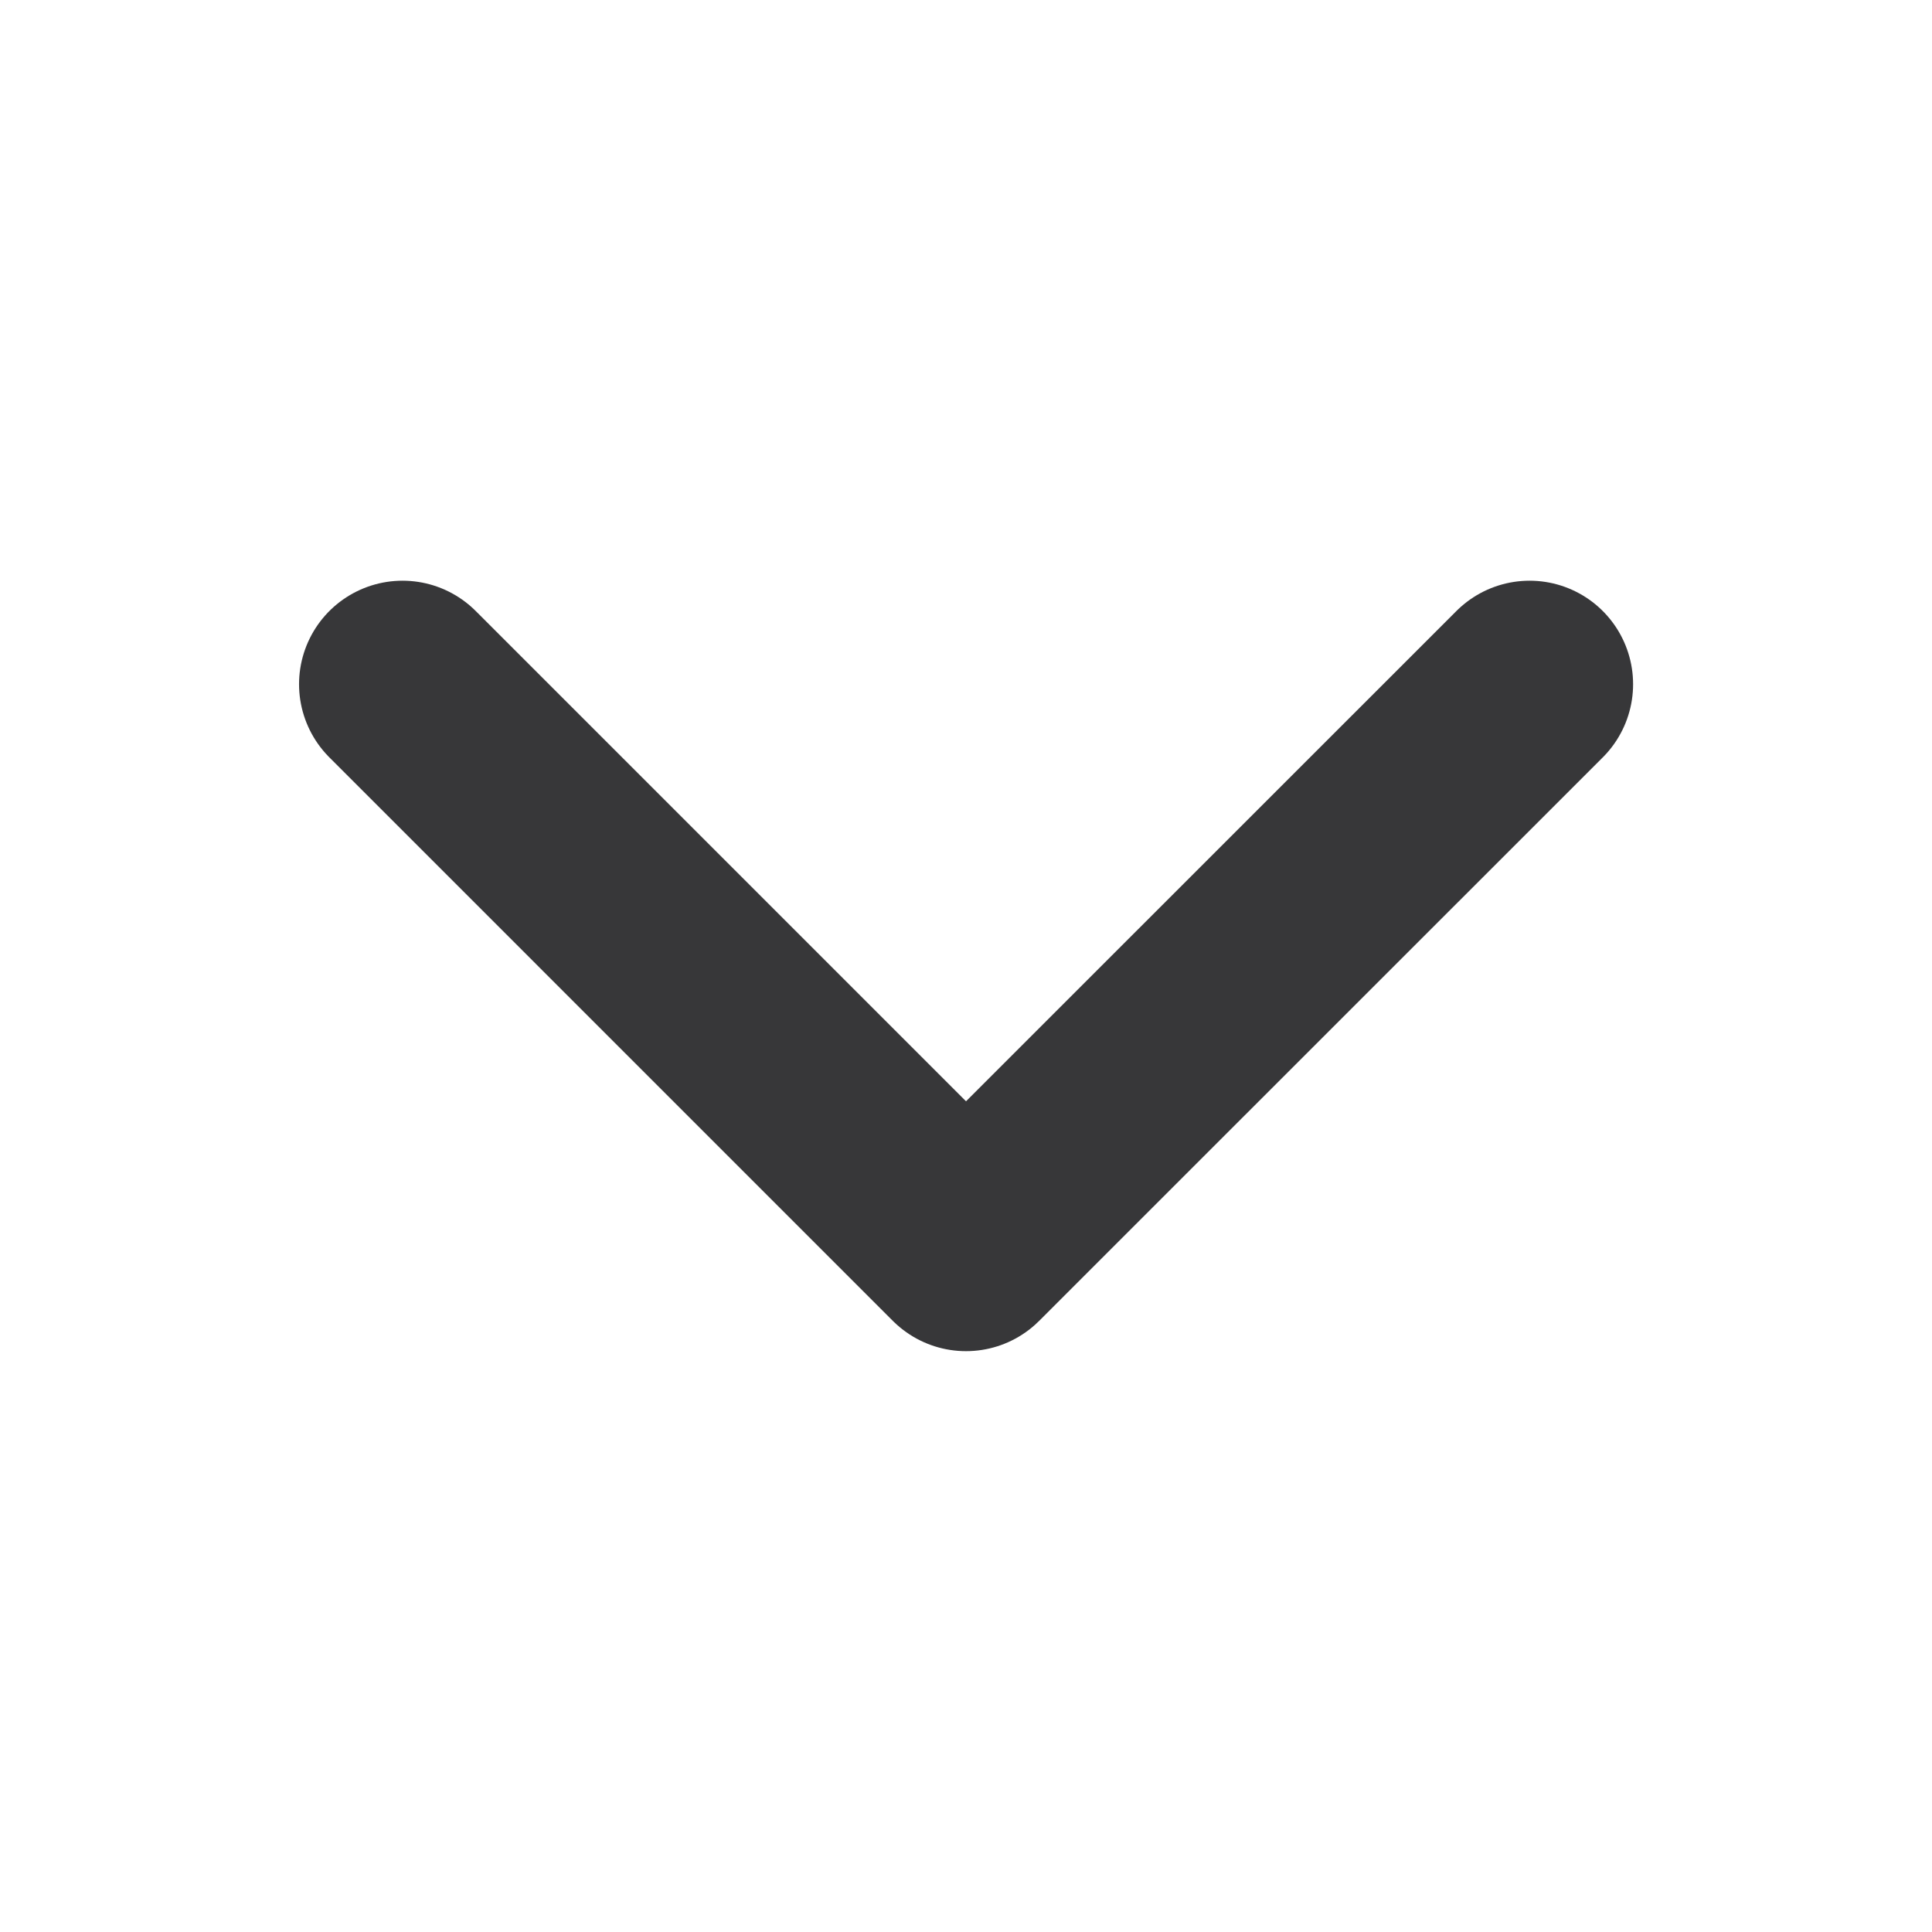 <svg width="14" height="14" viewBox="0 0 14 14" fill="none" xmlns="http://www.w3.org/2000/svg">
<path d="M11.084 4.958L7 9.041L2.917 4.958" stroke="#373739" stroke-width="1.5" stroke-linecap="round" stroke-linejoin="round"/>
</svg>
